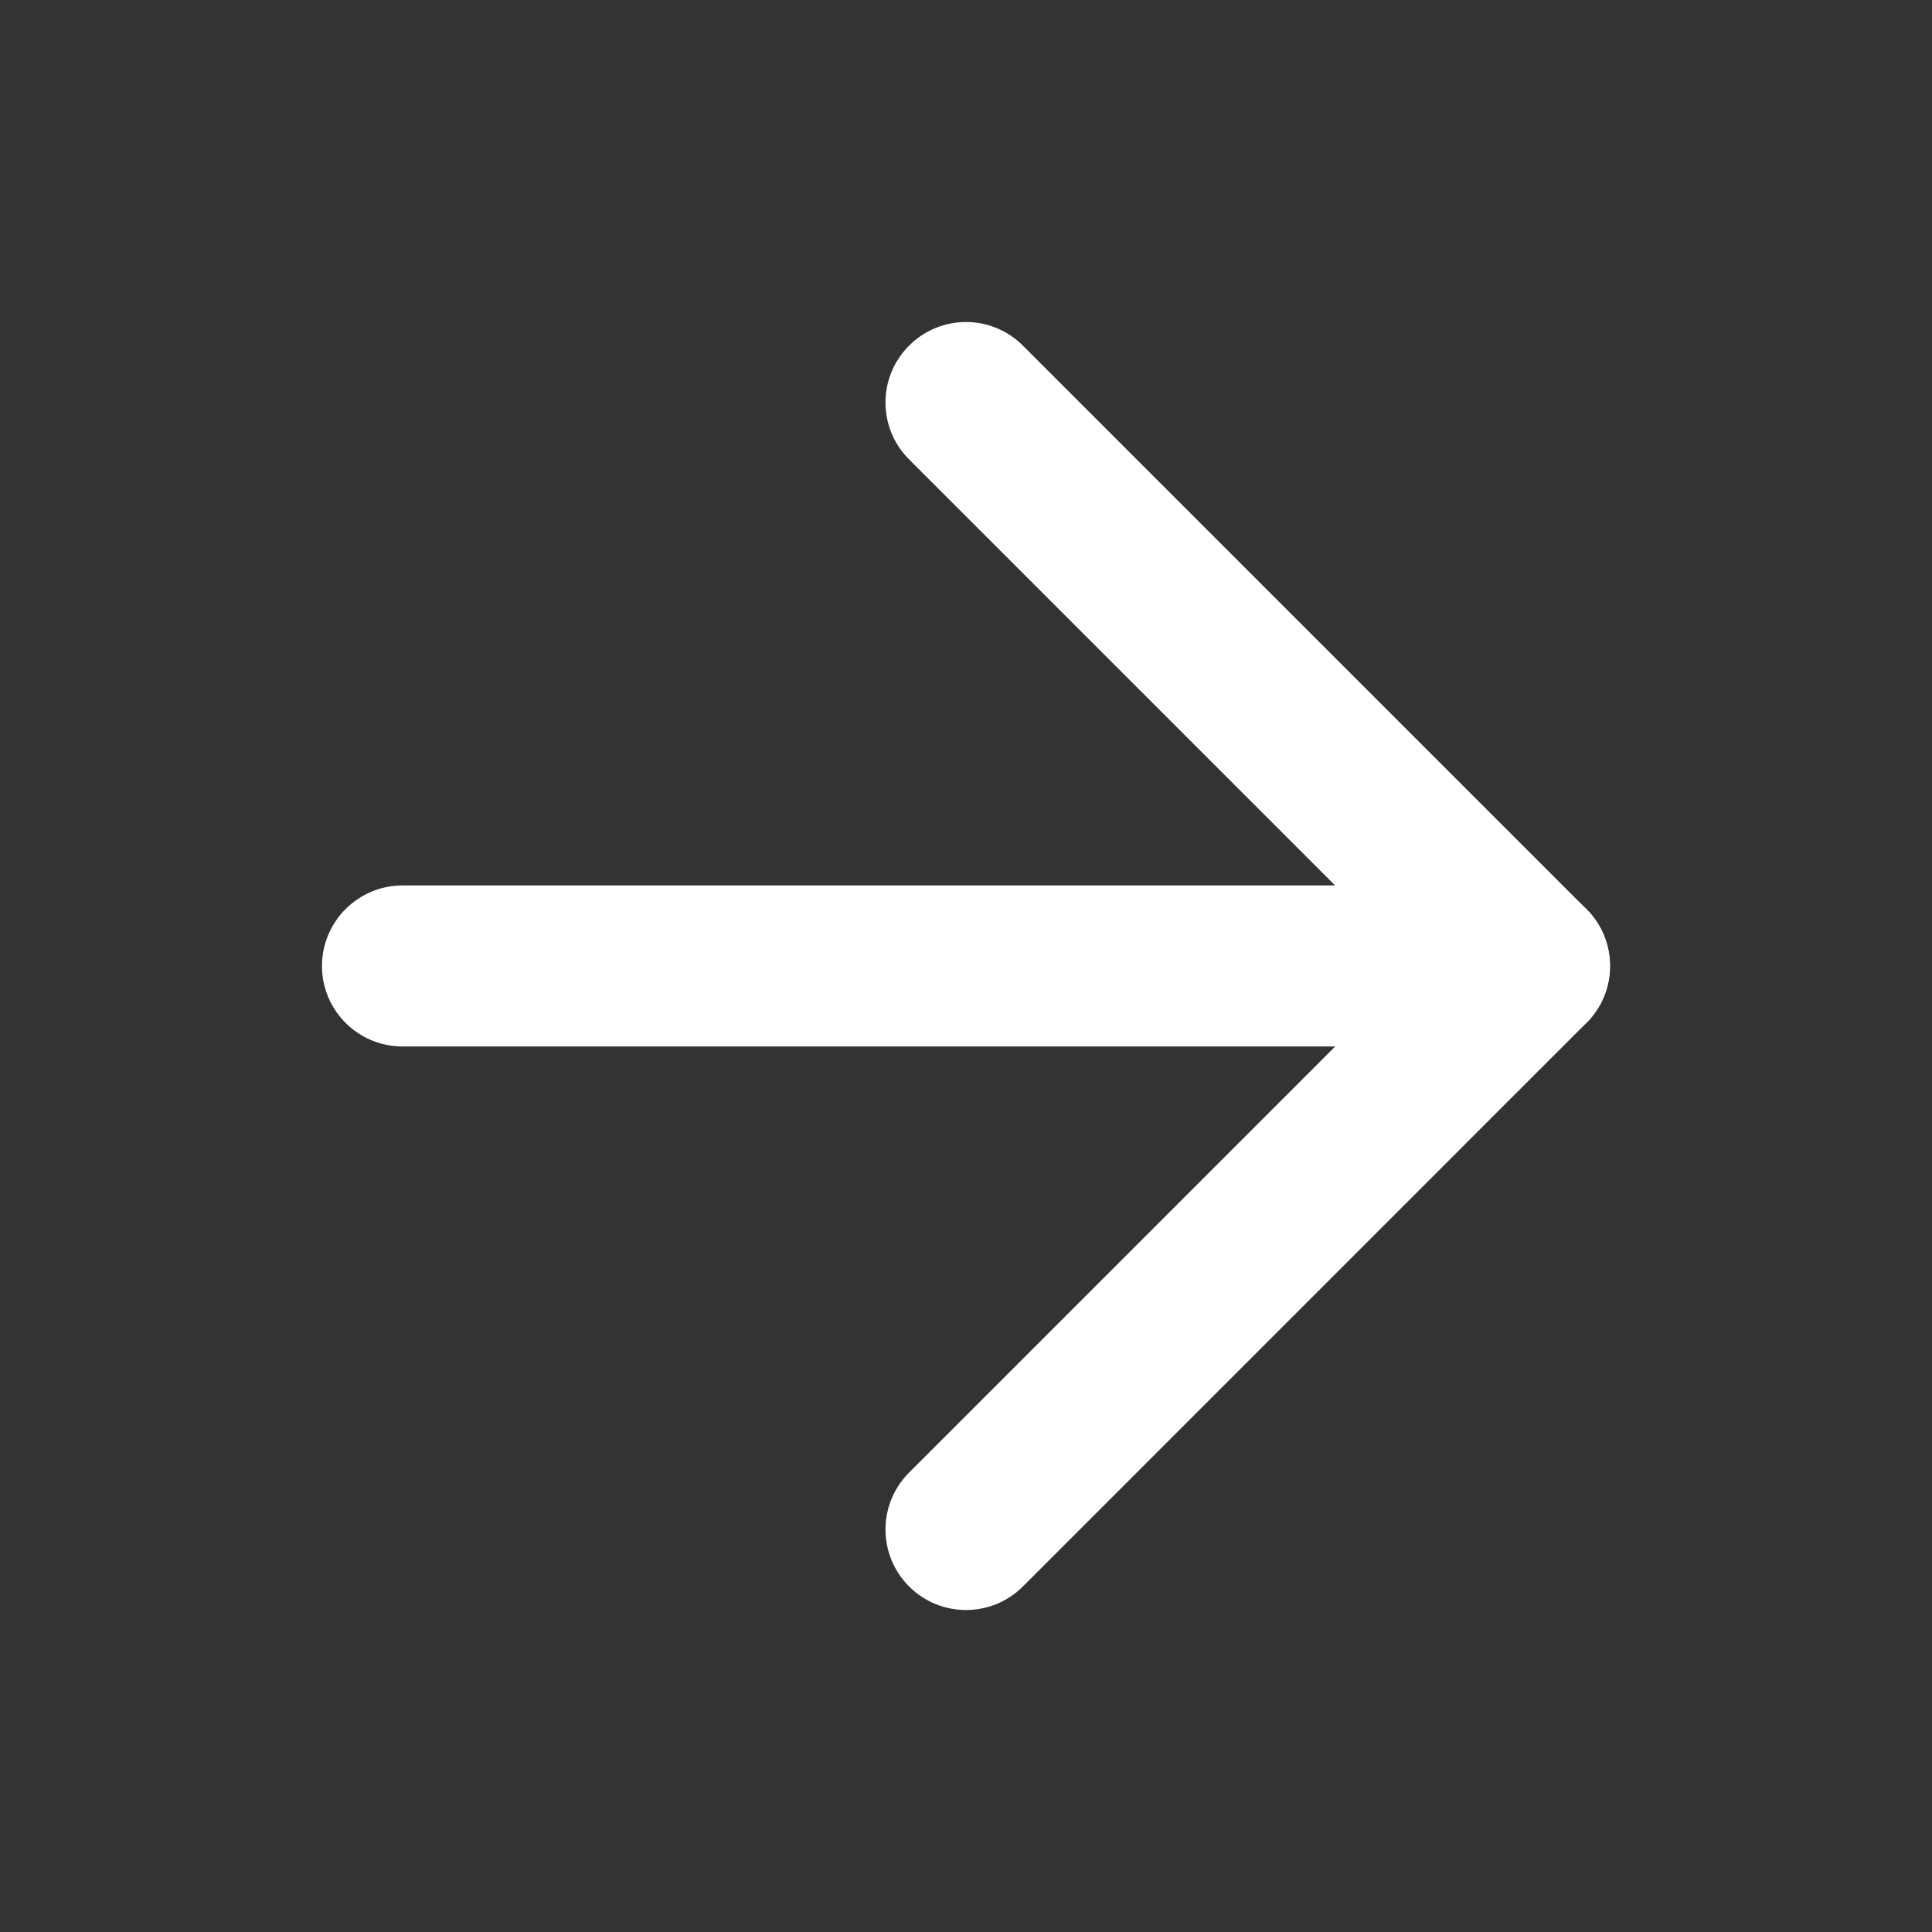 <svg width="20" height="20" viewBox="0 0 20 20" fill="none" xmlns="http://www.w3.org/2000/svg">
<rect x="0" y="0" width="20" height="20" fill="#333333" stroke="none"/>
<path fill-rule="evenodd" clip-rule="evenodd" d="M3.333 10C3.333 9.54 3.707 9.166 4.167 9.166H15.834C16.294 9.166 16.667 9.54 16.667 10C16.667 10.46 16.294 10.833 15.834 10.833H4.167C3.707 10.833 3.333 10.46 3.333 10Z" fill="white"/>
<path fill-rule="evenodd" clip-rule="evenodd" d="M9.411 3.578C9.736 3.252 10.264 3.252 10.589 3.578L16.422 9.411C16.748 9.736 16.748 10.264 16.422 10.589L10.589 16.423C10.264 16.748 9.736 16.748 9.411 16.423C9.085 16.097 9.085 15.57 9.411 15.244L14.655 10L9.411 4.756C9.085 4.431 9.085 3.903 9.411 3.578Z" fill="white"/>
</svg>
